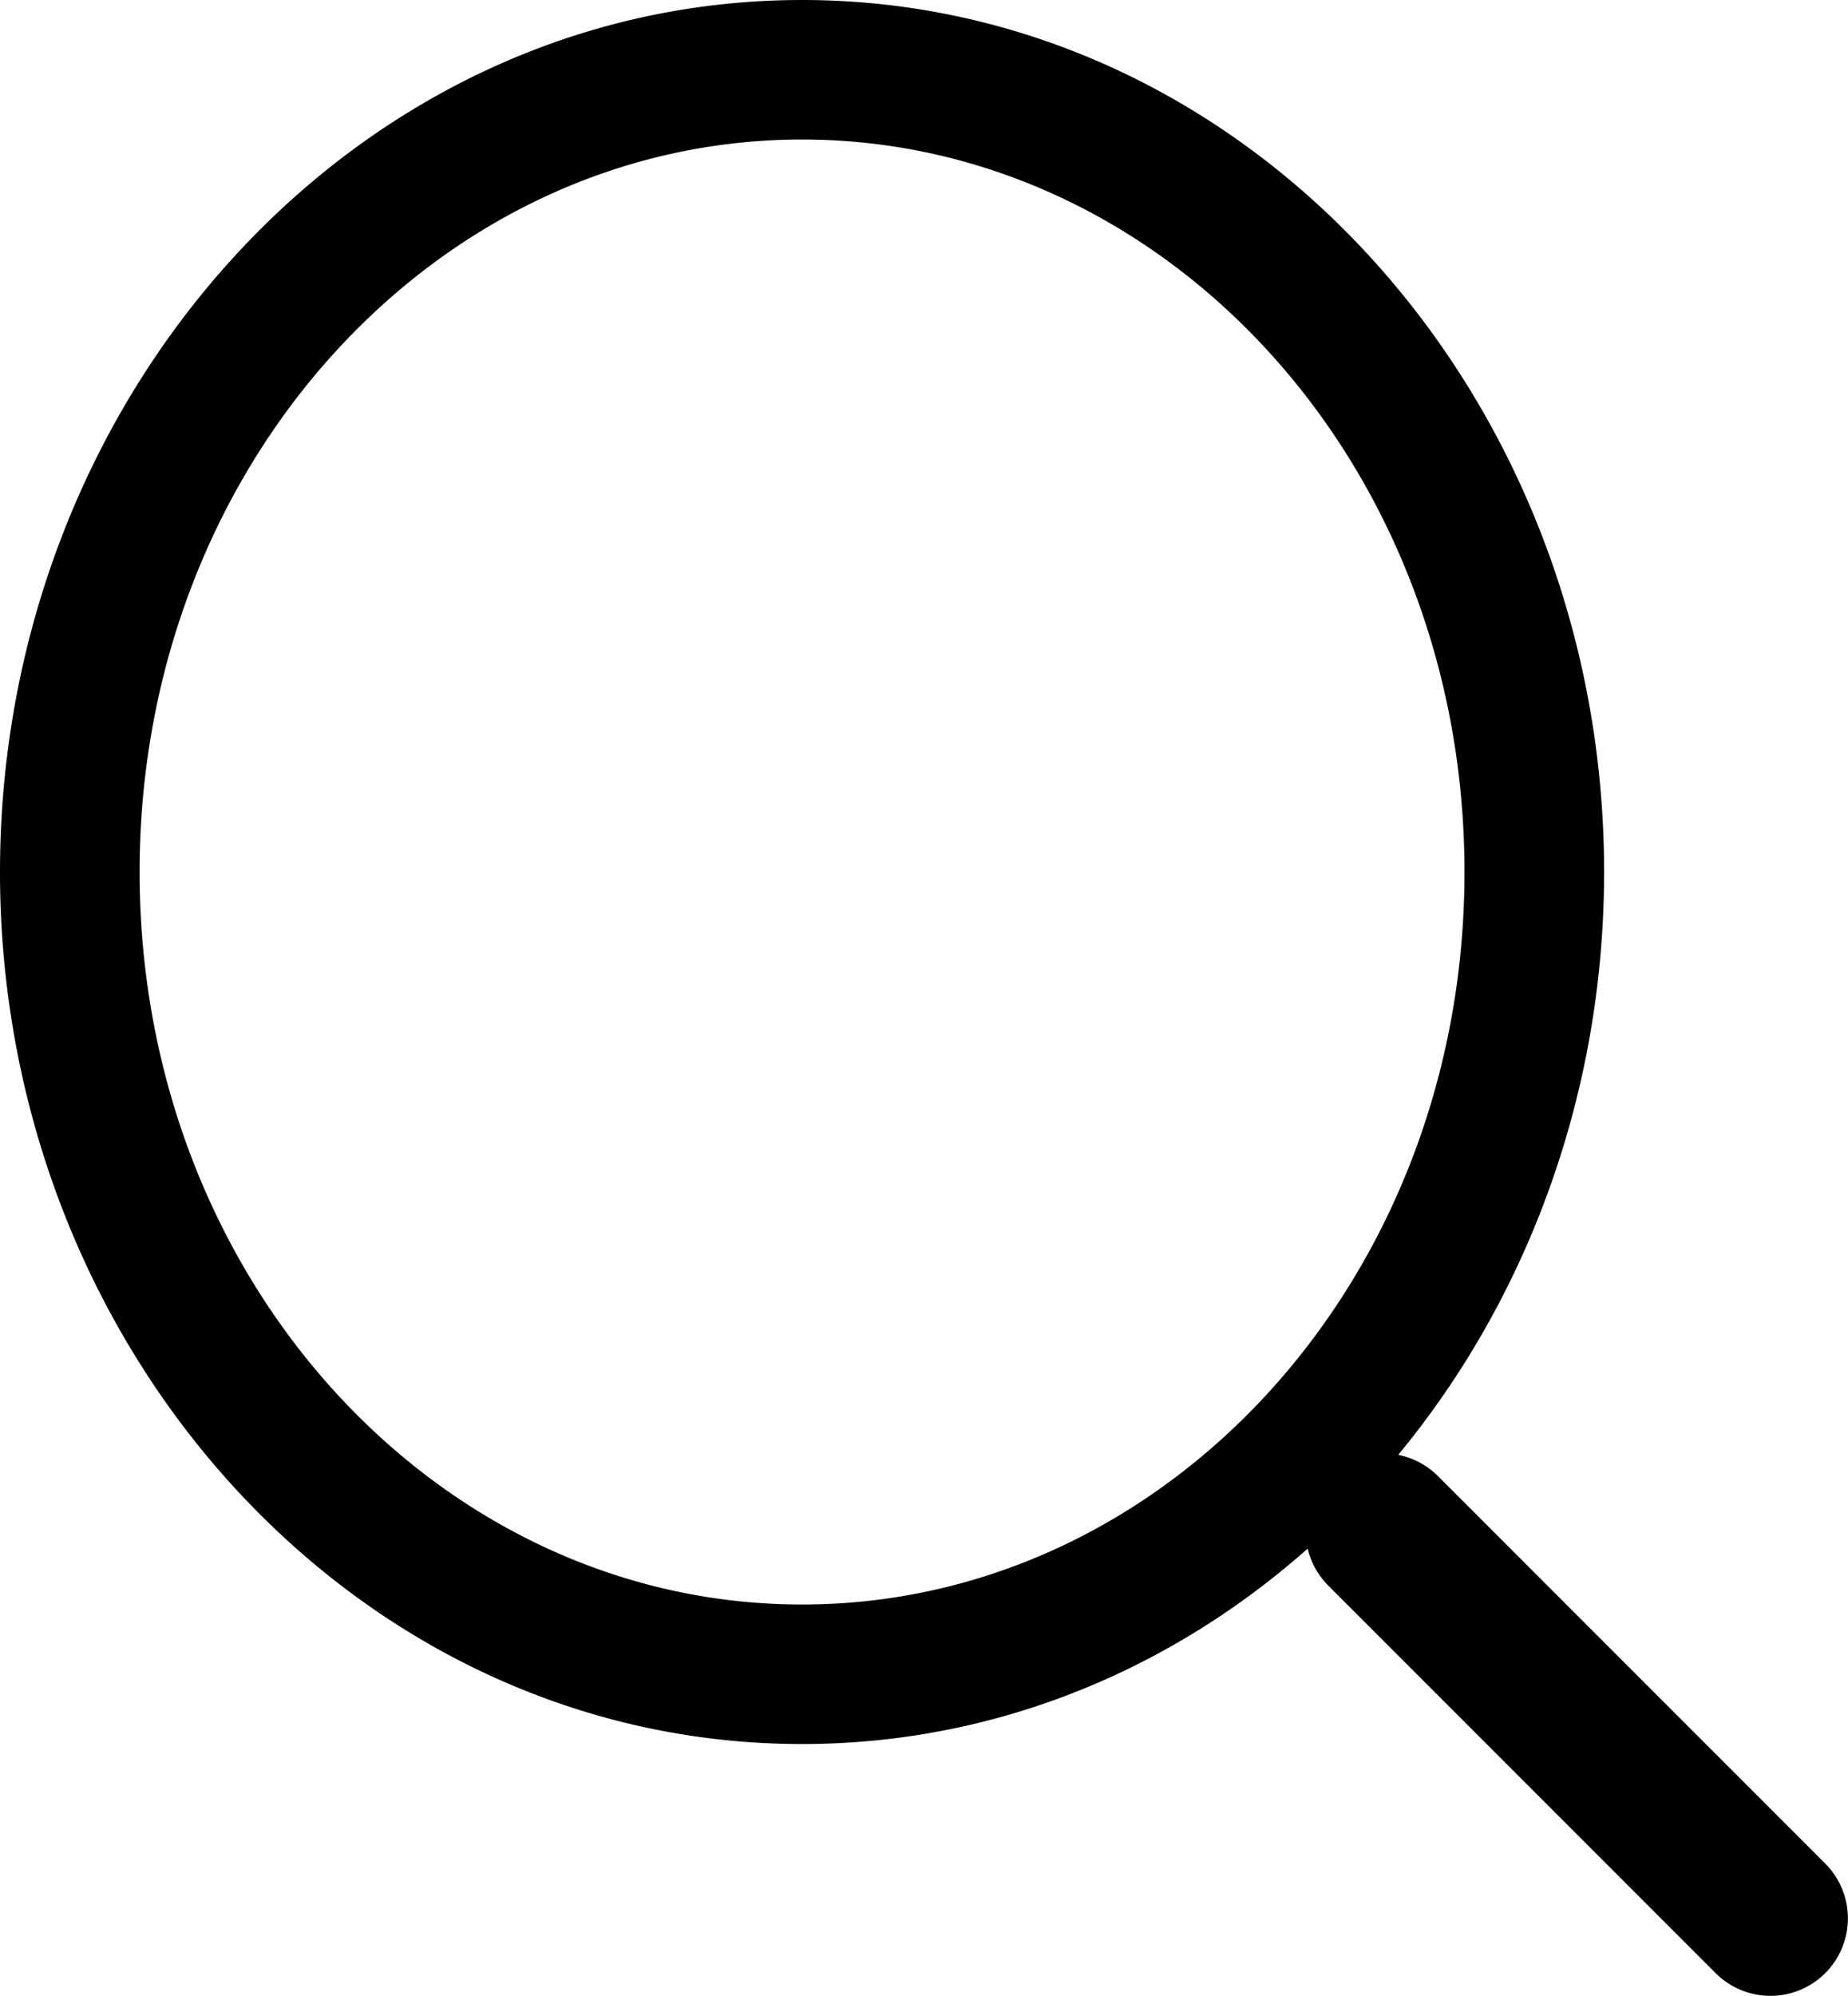 <?xml version="1.0" encoding="UTF-8" standalone="no"?>
<svg
   id="search"
   width="11.926"
   height="12.875"
   viewBox="0 0 11.926 12.875"
   version="1.1"
   sodipodi:docname="search.svg"
   inkscape:version="1.1.2 (b8e25be8, 2022-02-05)"
   xmlns:inkscape="http://www.inkscape.org/namespaces/inkscape"
   xmlns:sodipodi="http://sodipodi.sourceforge.net/DTD/sodipodi-0.dtd"
   xmlns="http://www.w3.org/2000/svg"
   xmlns:svg="http://www.w3.org/2000/svg">
  <defs
     id="defs1712" />
  <sodipodi:namedview
     id="namedview1710"
     pagecolor="#ffffff"
     bordercolor="#666666"
     borderopacity="1.0"
     inkscape:pageshadow="2"
     inkscape:pageopacity="0.0"
     inkscape:pagecheckerboard="0"
     showgrid="false"
     inkscape:zoom="52.454951"
     inkscape:cx="9.7512244"
     inkscape:cy="8.473938"
     inkscape:window-width="1296"
     inkscape:window-height="969"
     inkscape:window-x="1962"
     inkscape:window-y="23"
     inkscape:window-maximized="0"
     inkscape:current-layer="search"
     fit-margin-top="0"
     fit-margin-left="0"
     fit-margin-right="0"
     fit-margin-bottom="0" />
  <g
     id="Ellipse_1"
     data-name="Ellipse 1"
     fill="#ffffff"
     stroke="#000000"
     stroke-width="1"
     transform="translate(-0.574,-0.625)" />
  <path
     id="path3805"
     style="color:#000000;fill:#000000;stroke-linecap:round;-inkscape-stroke:none"
     d="m 8.926,9.375 a 0.5,0.5 0 0 0 -0.354,0.146 0.5,0.5 0 0 0 0,0.707 l 2.5,2.5 a 0.5,0.5 0 0 0 0.707,0 0.5,0.5 0 0 0 0,-0.707 L 9.279,9.521 A 0.5,0.5 0 0 0 8.926,9.375 Z M 5.176,0 C 2.3,0 0,2.545 0,5.625 0,8.705 2.3,11.25 5.176,11.25 8.052,11.25 10.352,8.705 10.352,5.625 10.352,2.545 8.052,0 5.176,0 Z m 0,0.9 c 2.343,0 4.275,2.089 4.275,4.725 0,2.636 -1.932,4.725 -4.275,4.725 -2.343,0 -4.275,-2.089 -4.275,-4.725 0,-2.636 1.932,-4.725 4.275,-4.725 z" />
</svg>
